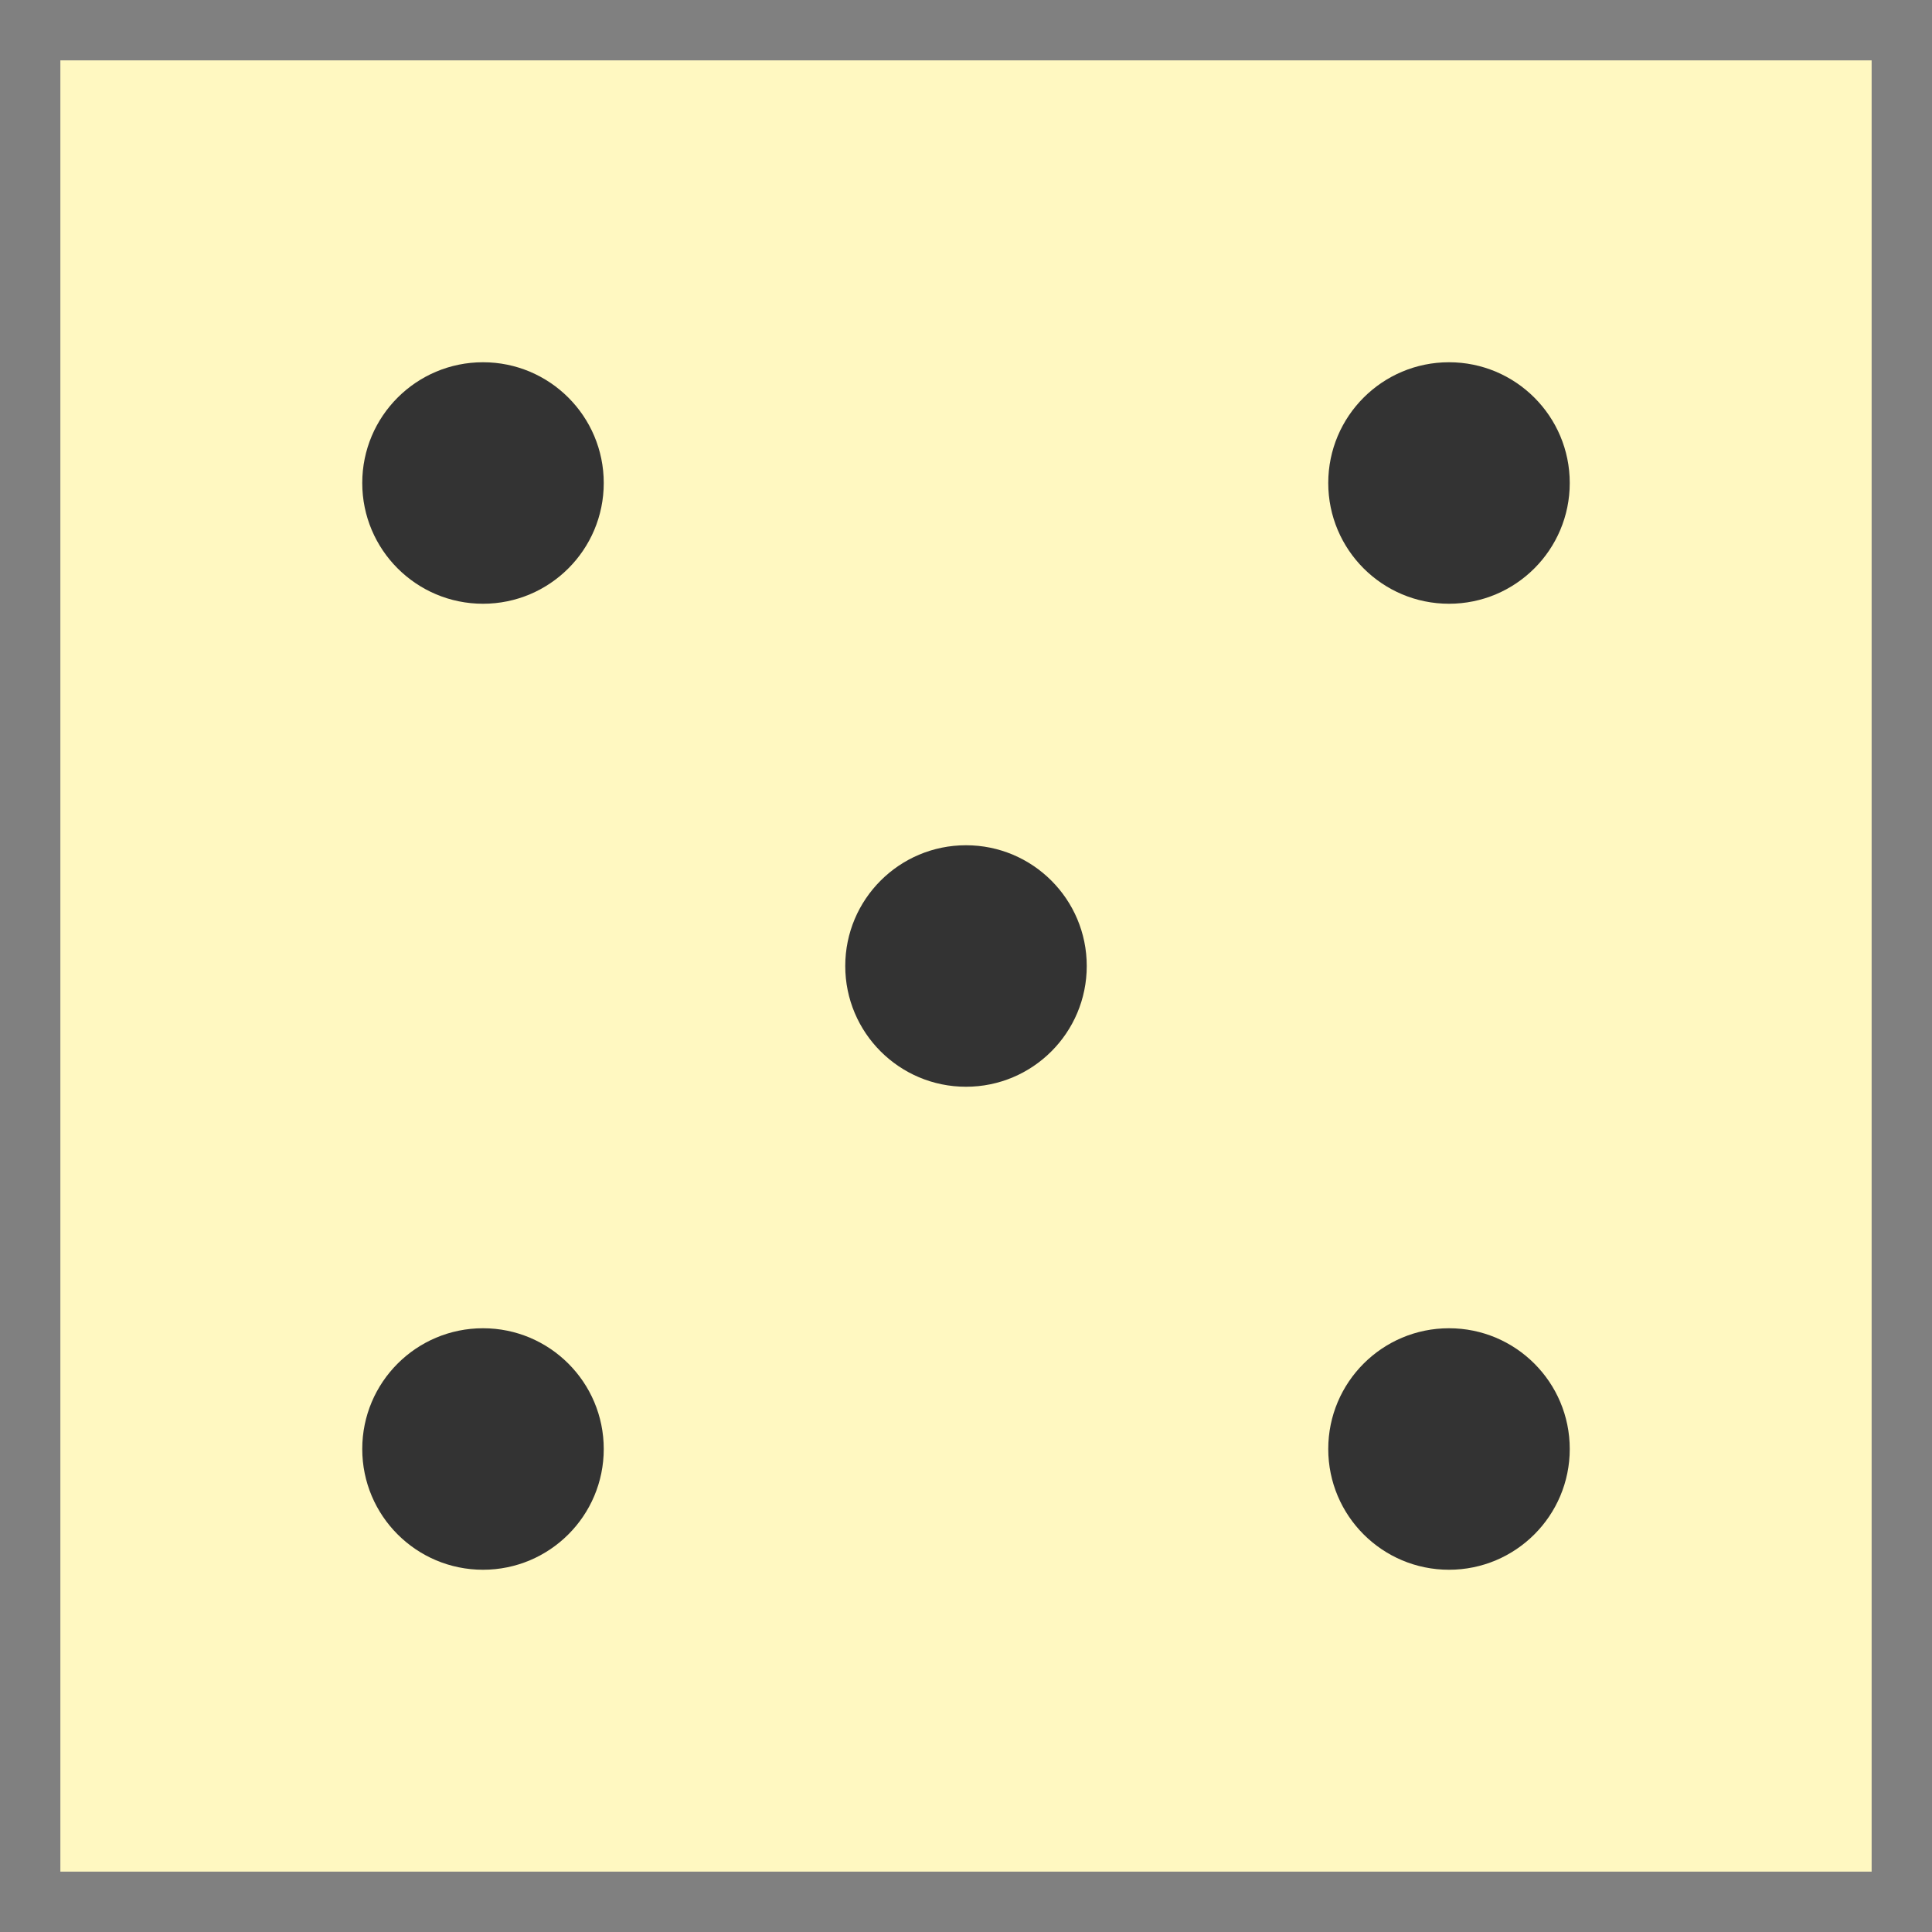 <svg width="32" height="32" xmlns="http://www.w3.org/2000/svg">

 <rect width="100%" height="100%" fill="#808080" stroke="none"/>

 <title/>
 <g>
  <title>background</title>
  <rect fill="none" id="canvas_background" height="402" width="582" y="-1" x="-1"/>
 </g>
 <g>
  <title>Layer 1</title>
  <rect stroke-width="2px" stroke-linejoin="round" fill="#fff8c1" id="svg_1" y="1" x="1" width="30" height="30" class="cls-1"/>
  <circle stroke-width="0" stroke-linejoin="round" fill="#333333" id="svg_2" r="2" cy="16" cx="16" class="cls-1"/>
  <circle stroke-width="0" stroke-linejoin="round" fill="#333333" id="svg_3" r="2" cy="8" cx="24" class="cls-1"/>
  <circle stroke-width="0" stroke-linejoin="round" fill="#333333" id="svg_4" r="2" cy="24" cx="24" class="cls-1"/>
  <circle stroke-width="0" stroke-linejoin="round" fill="#333333" id="svg_5" r="2" cy="8" cx="8" class="cls-1"/>
  <circle stroke-width="0" stroke-linejoin="round" fill="#333333" id="svg_6" r="2" cy="24" cx="8" class="cls-1"/>
 </g>
</svg>